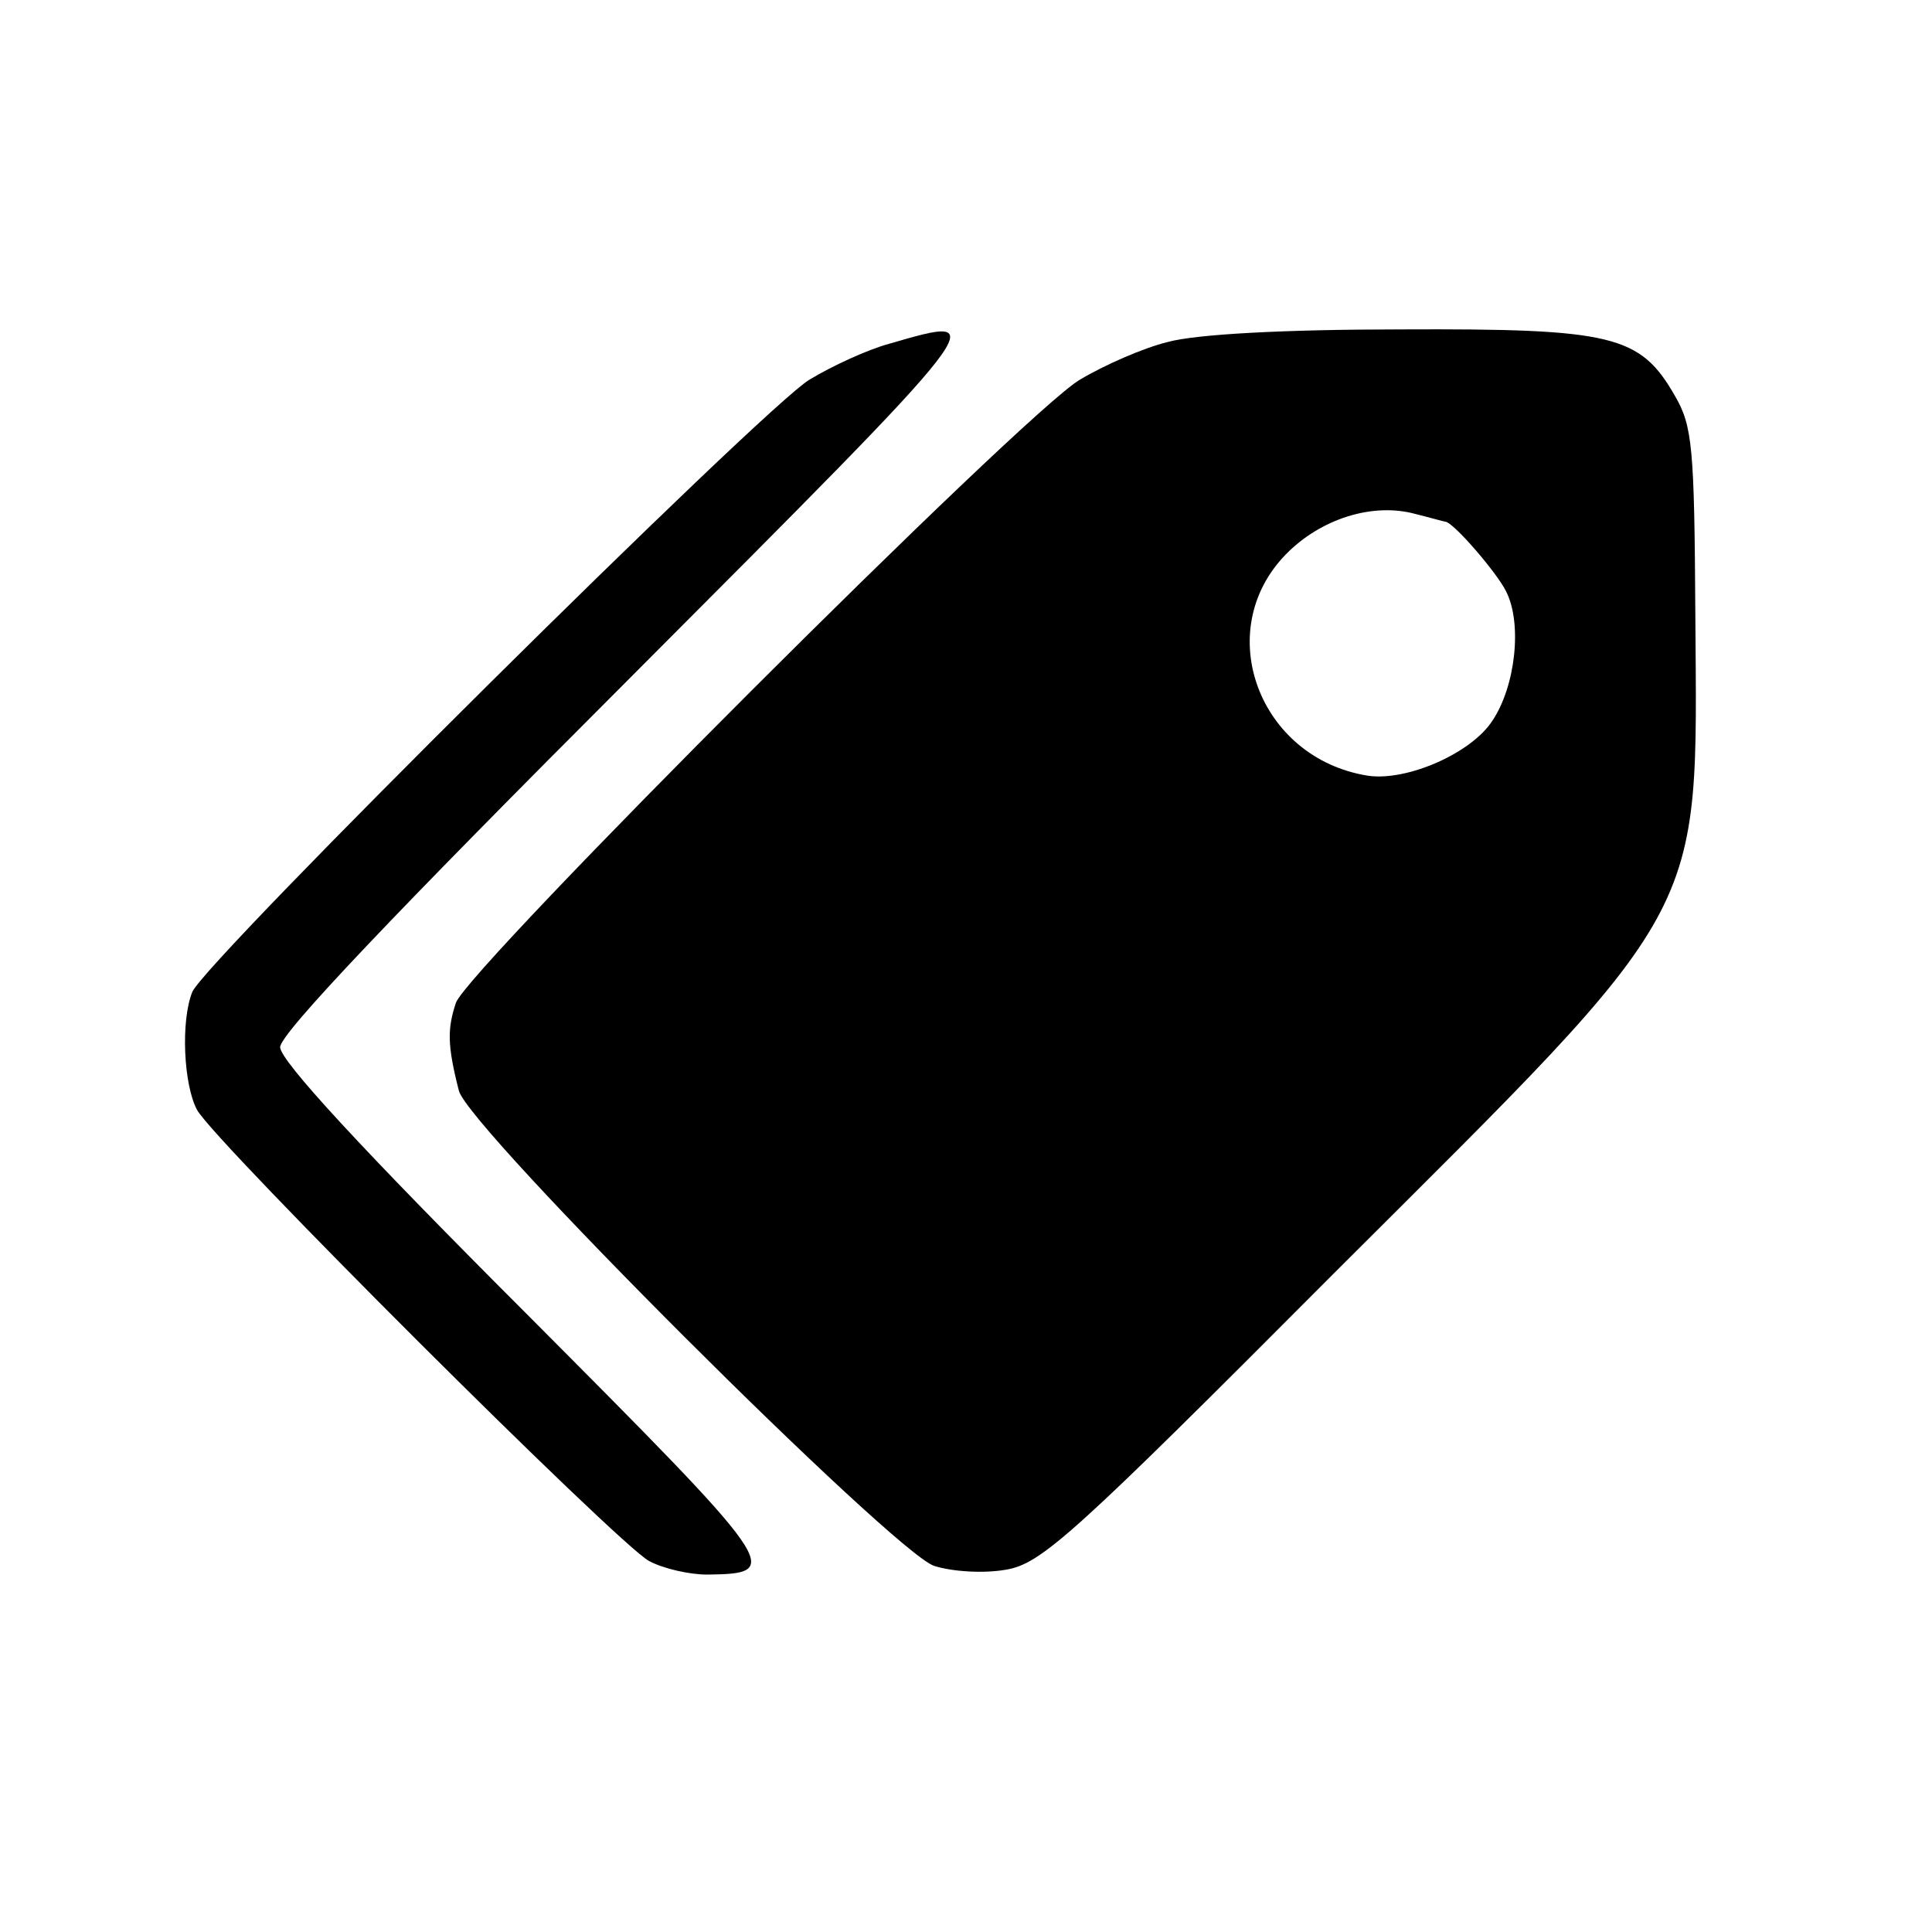 <?xml version="1.0" standalone="no"?>
<!DOCTYPE svg PUBLIC "-//W3C//DTD SVG 20010904//EN"
 "http://www.w3.org/TR/2001/REC-SVG-20010904/DTD/svg10.dtd">
<svg version="1.0" xmlns="http://www.w3.org/2000/svg"
 width="200pt" height="200pt" viewBox="0 0 200 200"
 preserveAspectRatio="xMidYMid meet">
<g transform="translate(0,200) scale(0.1,-0.1)"
fill="#000000" stroke="none">
<path d="M920 1644 c-22 -6 -59 -23 -82 -37 -46 -27 -627 -603 -639 -634 -12
-30 -9 -96 5 -122 19 -34 436 -450 468 -467 15 -8 42 -14 60 -14 80 1 76 6
-189 272 -168 168 -253 260 -253 274 0 14 119 139 362 382 378 379 378 378
268 346z"/>
<path d="M1209 1646 c-25 -6 -66 -24 -91 -39 -57 -33 -633 -609 -646 -645 -9
-27 -9 -44 3 -91 9 -38 450 -478 492 -492 19 -6 51 -8 74 -4 37 6 69 35 342
309 388 387 374 360 372 681 -1 172 -3 194 -21 225 -36 63 -64 70 -284 69
-121 0 -212 -5 -241 -13z m287 -186 c8 0 53 -52 63 -72 17 -33 10 -98 -14
-134 -22 -34 -89 -63 -129 -57 -113 18 -162 150 -85 229 36 37 90 54 134 42
16 -4 30 -8 31 -8z"/>
</g>
</svg>
